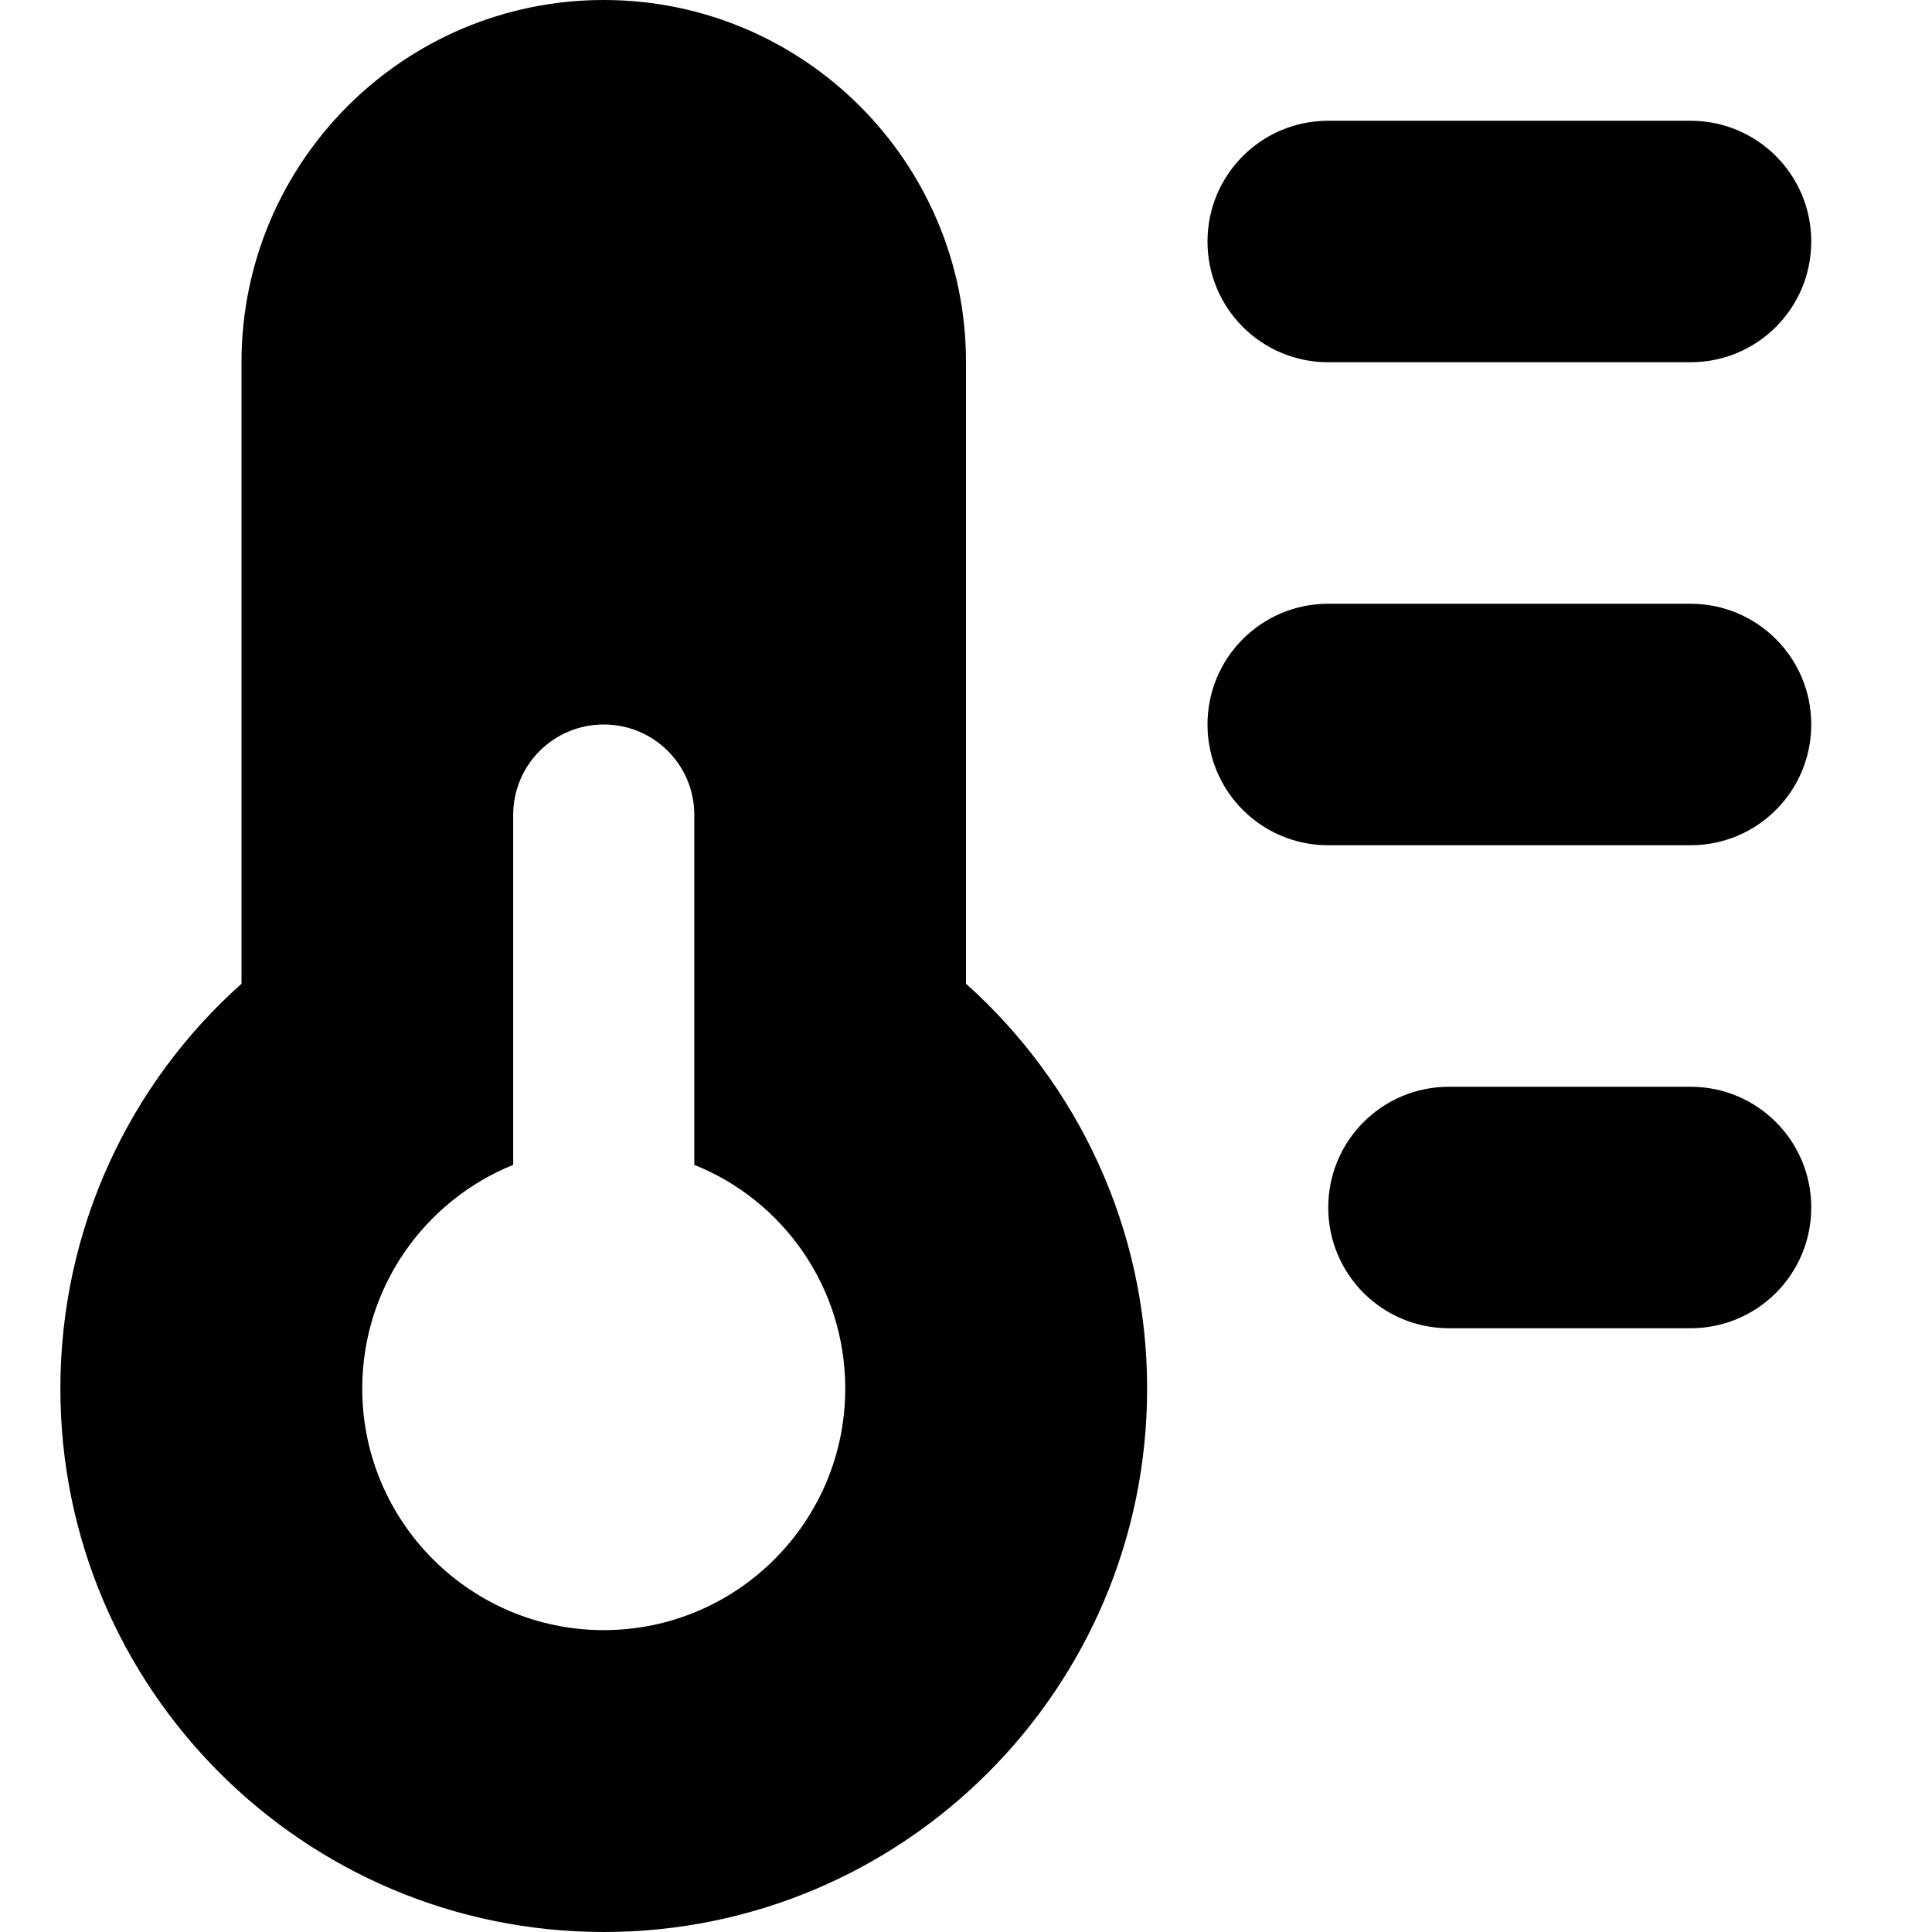 <svg fill="currentColor" xmlns="http://www.w3.org/2000/svg" viewBox="0 0 512 512"><!--! Font Awesome Pro 7.0.1 by @fontawesome - https://fontawesome.com License - https://fontawesome.com/license (Commercial License) Copyright 2025 Fonticons, Inc. --><path fill="currentColor" d="M64 96c0-53 43-96 96-96s96 43 96 96l0 164.7c29.5 26.4 48 64.7 48 107.3 0 79.5-64.5 144-144 144S16 447.5 16 368c0-42.6 18.5-81 48-107.3L64 96zm96 336c35.3 0 64-28.7 64-64 0-26.9-16.5-49.9-40-59.3l0-92.7c0-13.3-10.7-24-24-24s-24 10.7-24 24l0 92.7c-23.5 9.5-40 32.5-40 59.3 0 35.3 28.7 64 64 64zM352 32l96 0c17.7 0 32 14.3 32 32s-14.3 32-32 32l-96 0c-17.7 0-32-14.3-32-32s14.3-32 32-32zm0 128l96 0c17.7 0 32 14.3 32 32s-14.3 32-32 32l-96 0c-17.7 0-32-14.3-32-32s14.3-32 32-32zm0 160c0-17.7 14.3-32 32-32l64 0c17.7 0 32 14.3 32 32s-14.3 32-32 32l-64 0c-17.7 0-32-14.3-32-32z"/></svg>